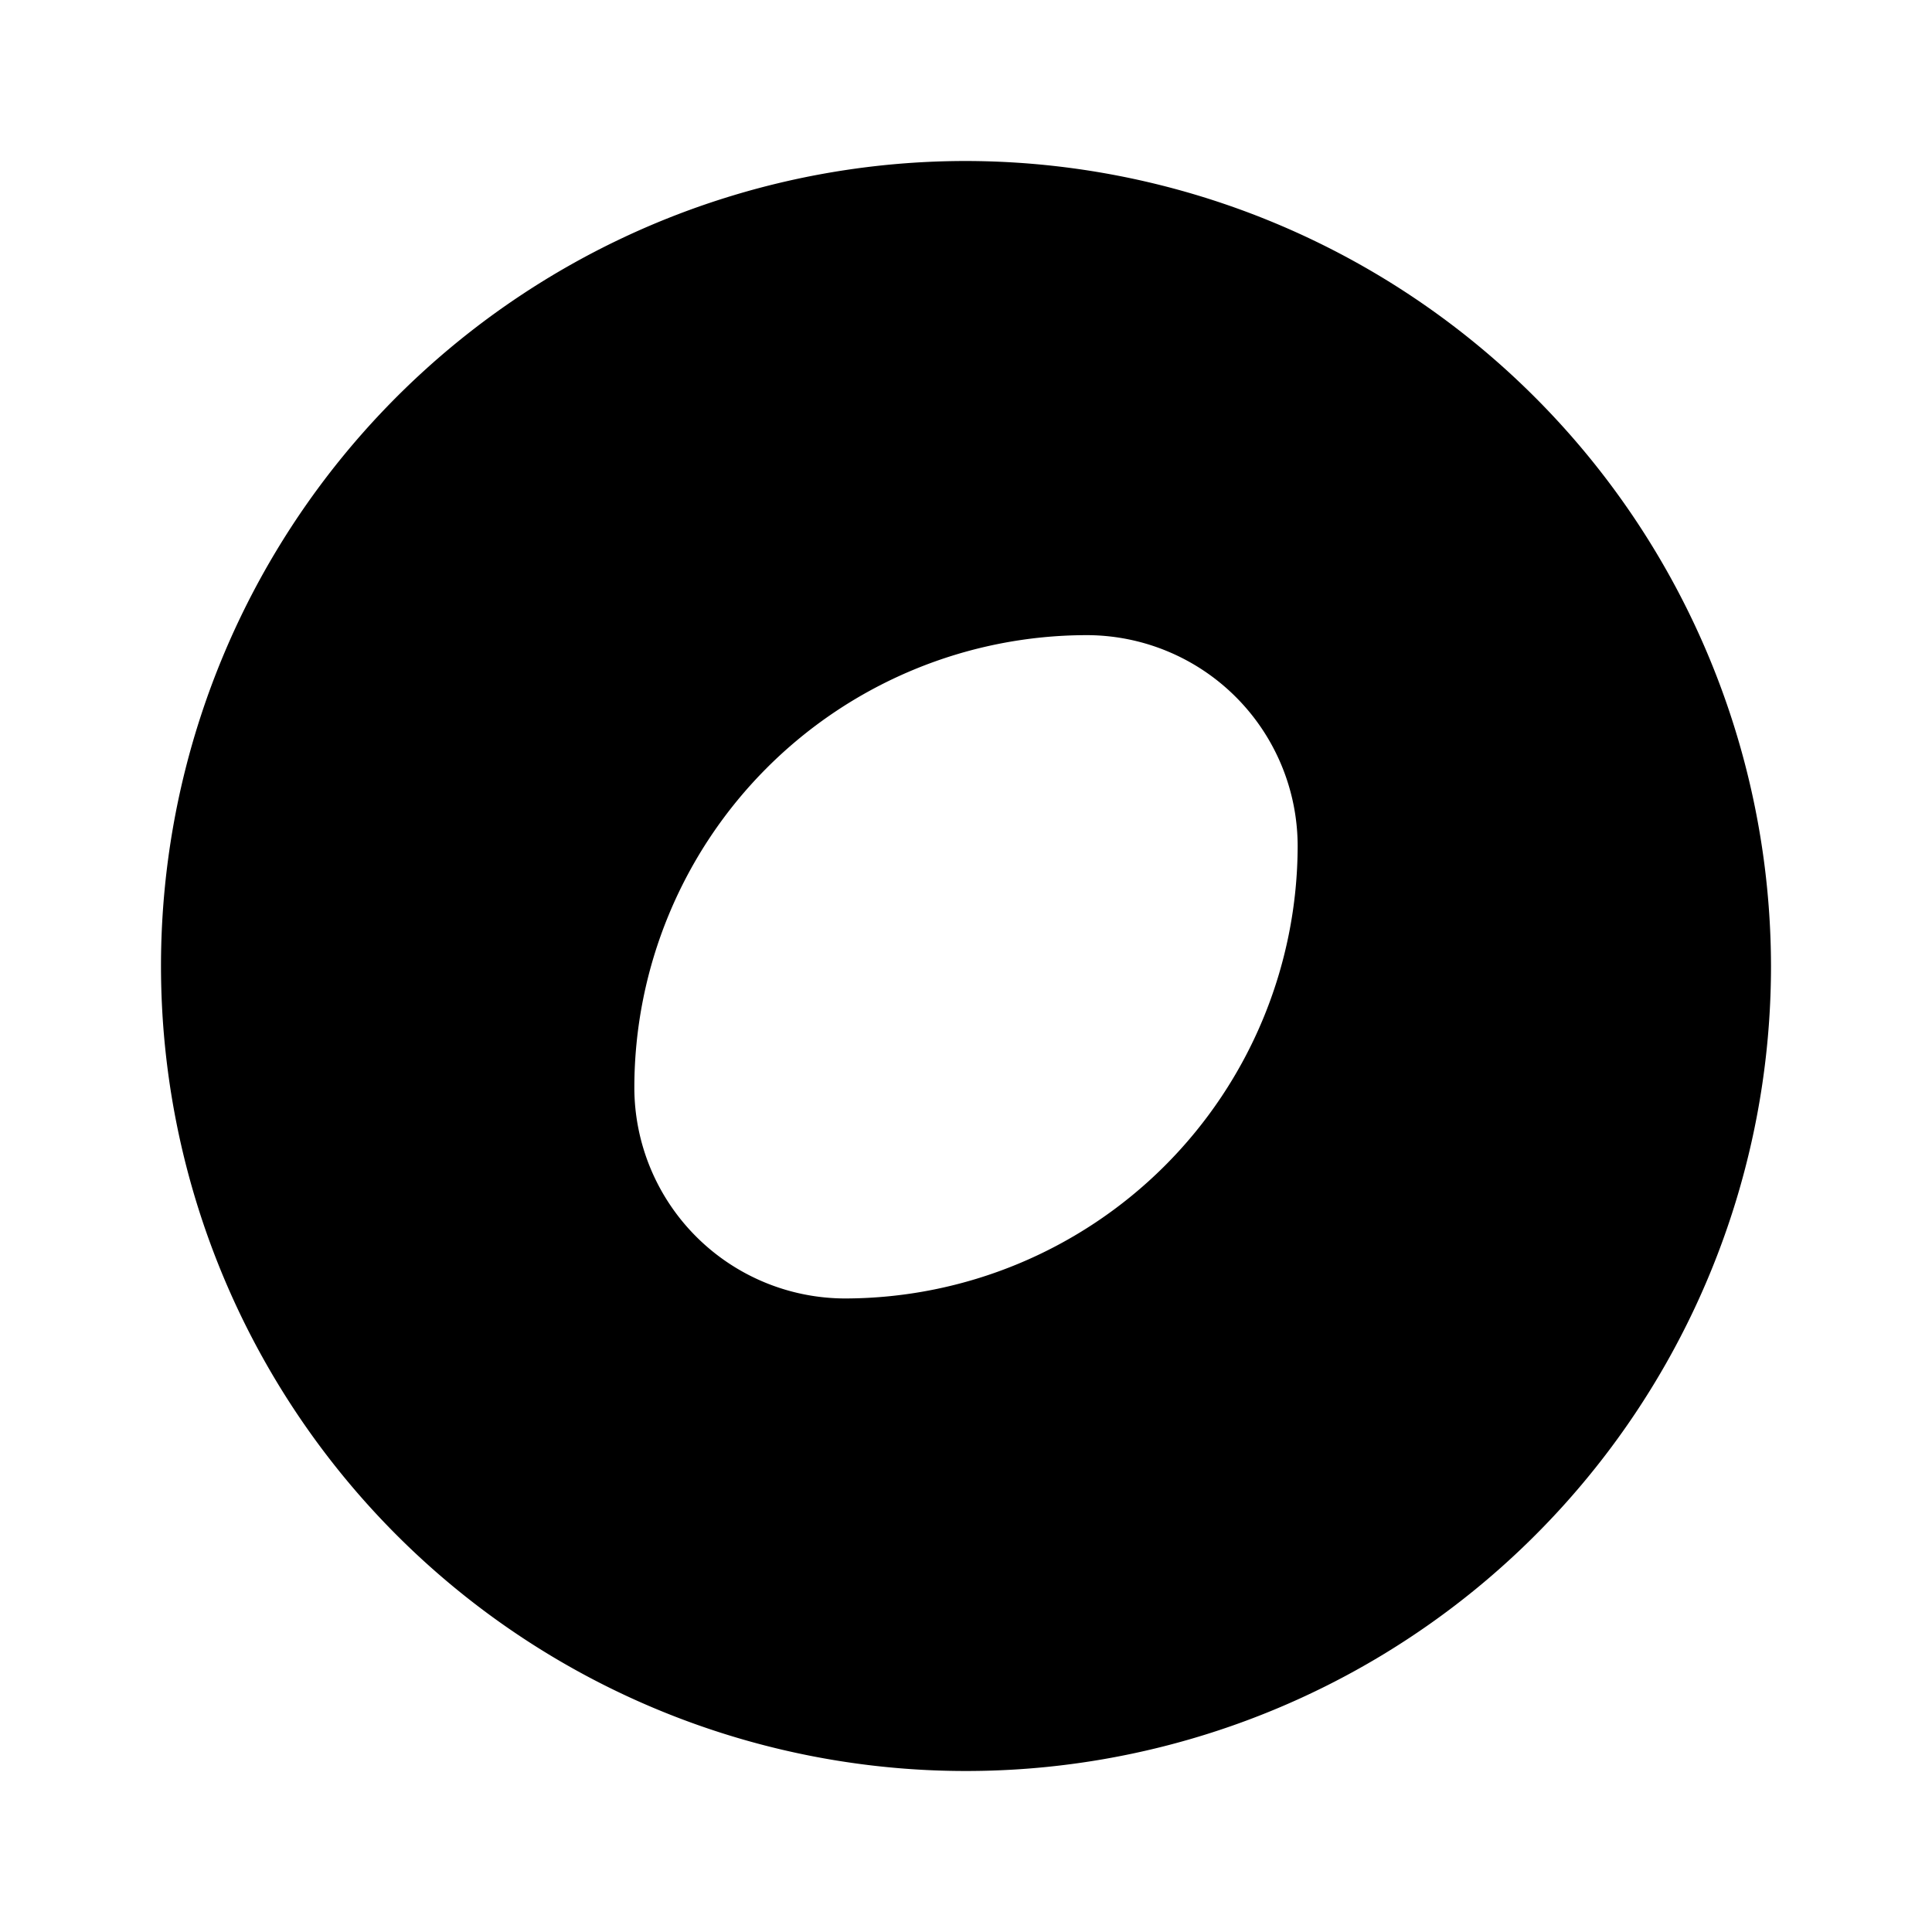 <svg id="discover_bold" data-name="discover/bold" xmlns="http://www.w3.org/2000/svg" width="24" height="24" viewBox="0 0 24 24">
  <g id="vuesax_bold_discover" data-name="vuesax/bold/discover">
    <path id="Vector" d="M10,0A10,10,0,1,0,20,10,10.016,10.016,0,0,0,10,0ZM8.5,14.13a2.623,2.623,0,0,1-2.62-2.62A5.625,5.625,0,0,1,11.5,5.89a2.623,2.623,0,0,1,2.62,2.62A5.631,5.631,0,0,1,8.5,14.13Z" transform="translate(2 2)"/>
    <path id="Vector-2" data-name="Vector" d="M0,0H24V24H0Z" fill="none" opacity="0"/>
    <path id="Vector-3" data-name="Vector" d="M0,0H24V24H0Z" transform="translate(24 24) rotate(180)" fill="none" opacity="0"/>
  </g>
</svg>
